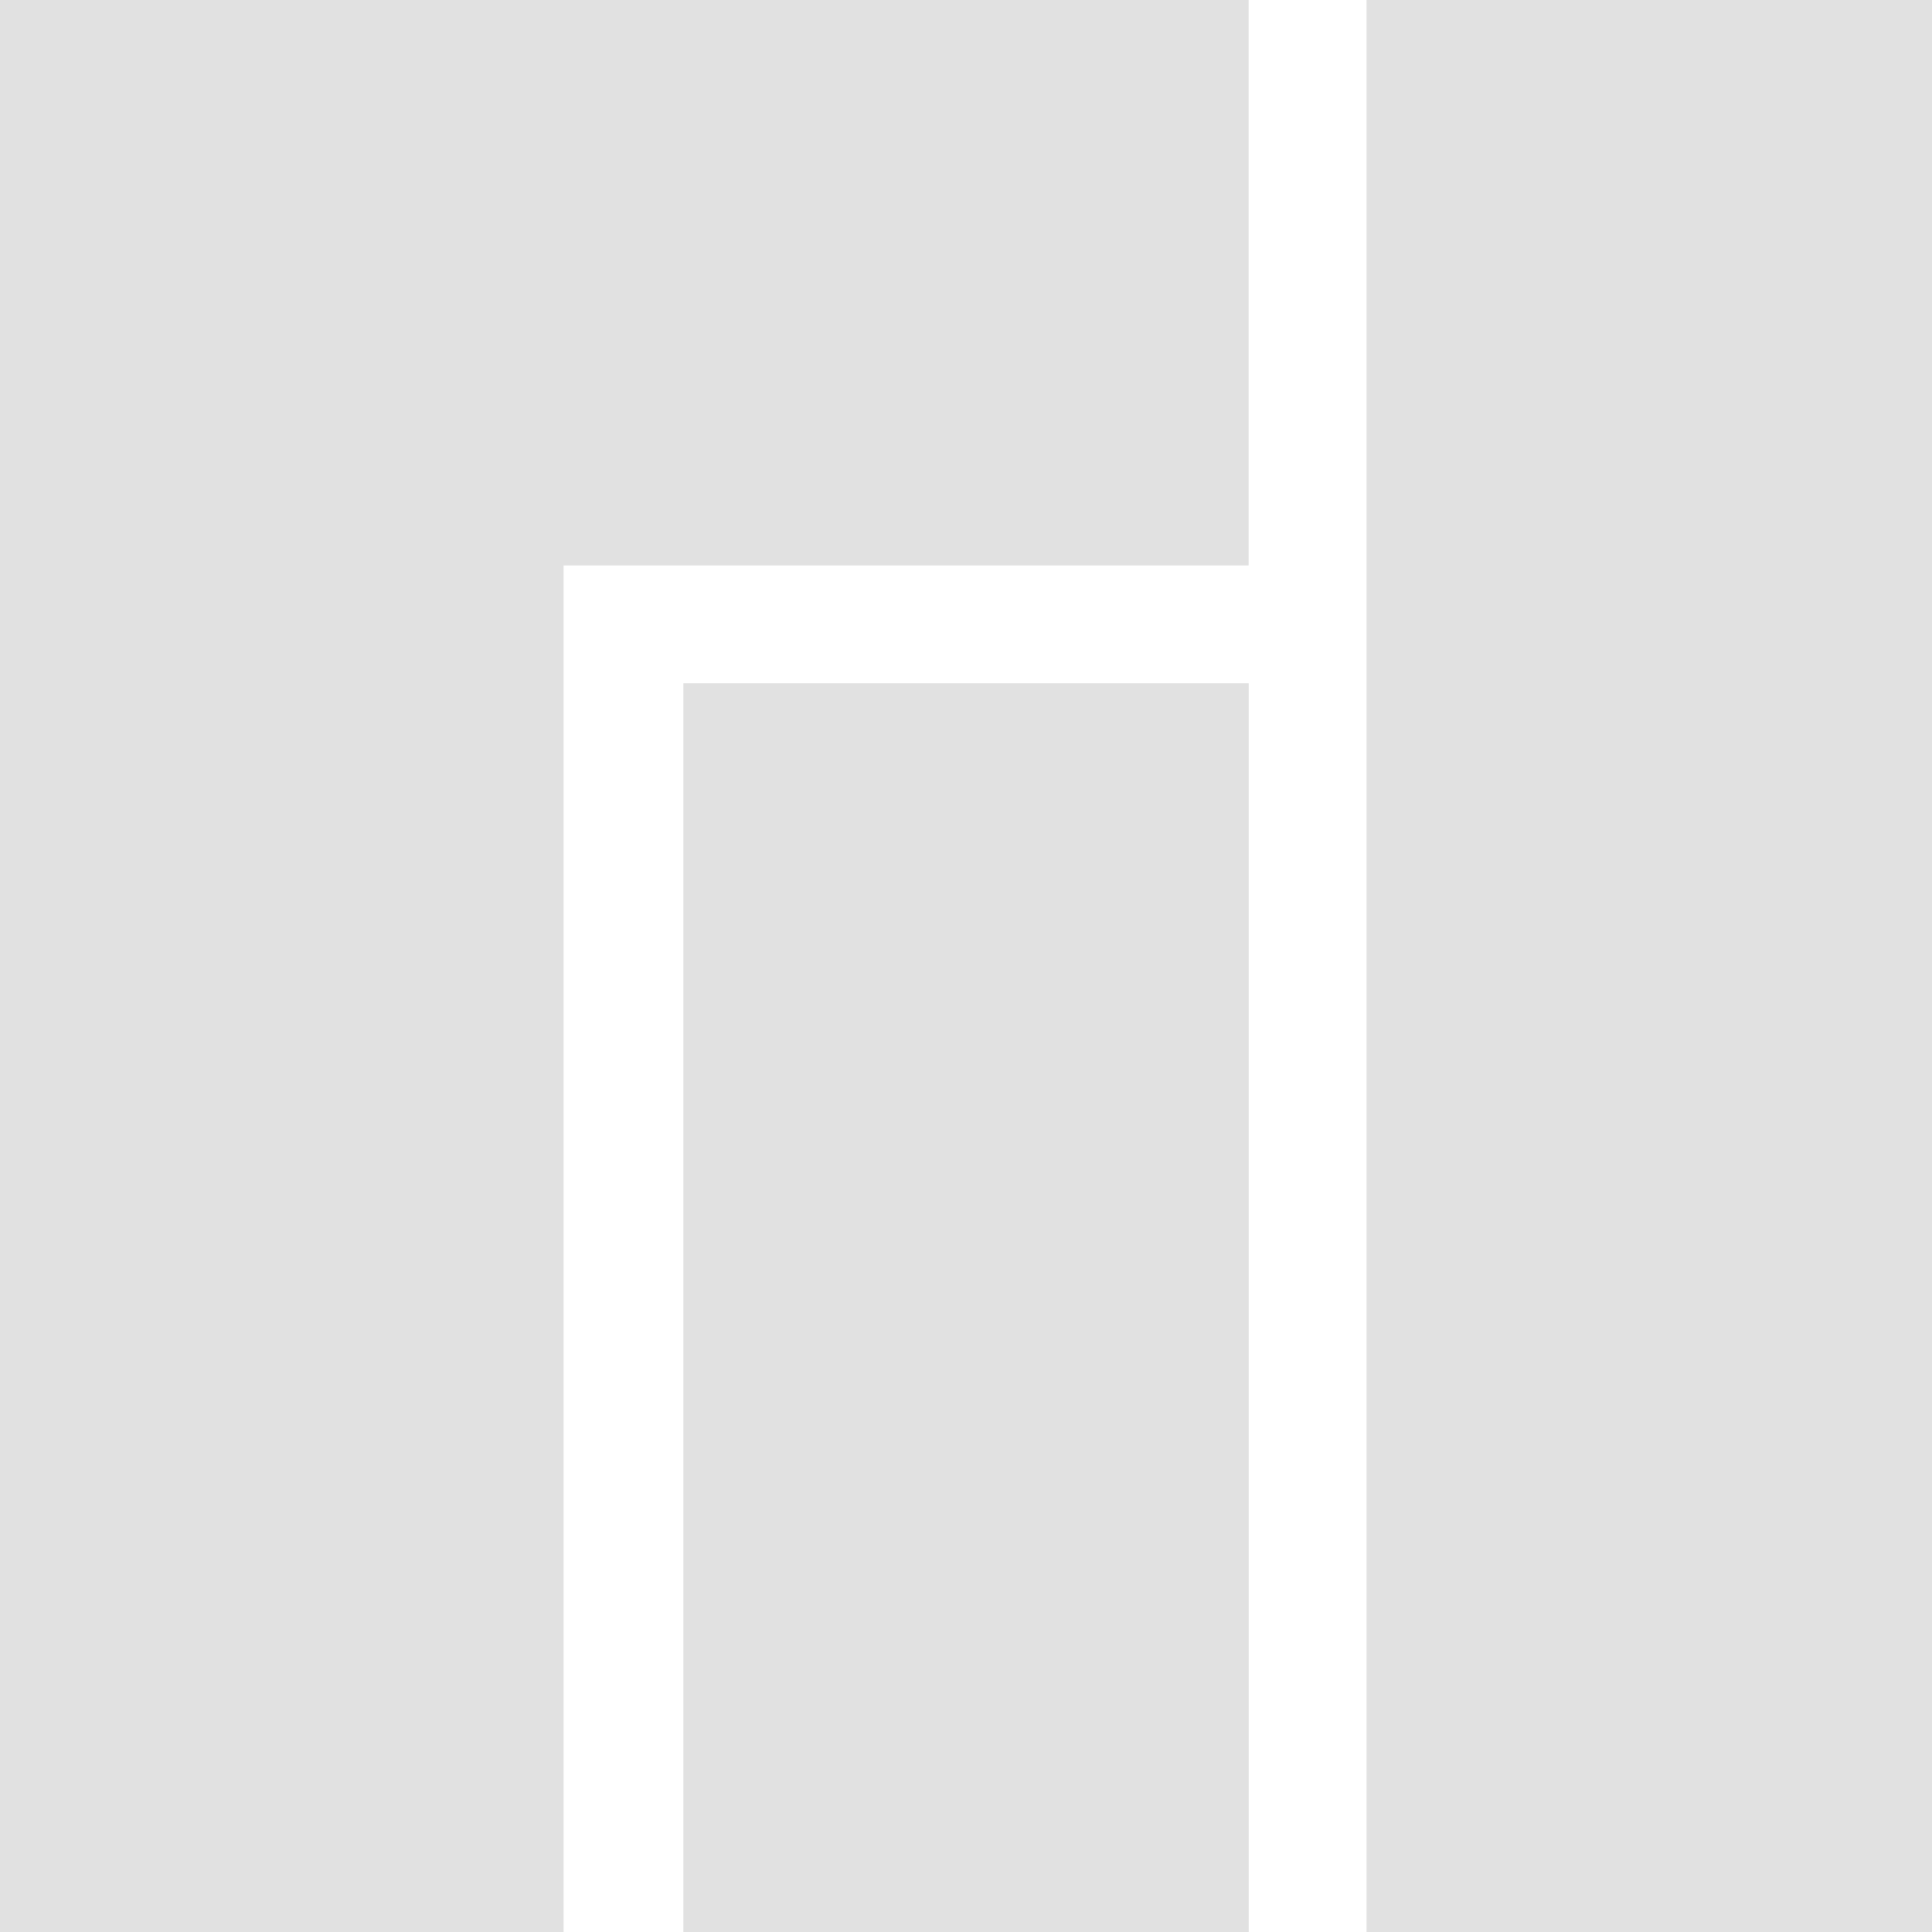 <svg xmlns="http://www.w3.org/2000/svg" width="16" height="16" fill="none" version="1.1" id="svg61316"><defs id="defs61310"><style id="current-color-scheme" type="text/css"/><clipPath id="clip0"><path fill="#fff" d="M0 0h16v16H0z" id="path61307"/></clipPath></defs><g clip-path="url(#clip0)" id="g61314"><path fill="currentColor" fill-rule="evenodd" d="M16 0h-4.683v16H16V0zm-5.66 5.658H5.659V16h4.683V5.658zM10.342 0H0v16h4.667V4.683h5.674V0z" clip-rule="evenodd" color="#e1e1e1" id="path61312"/></g></svg>